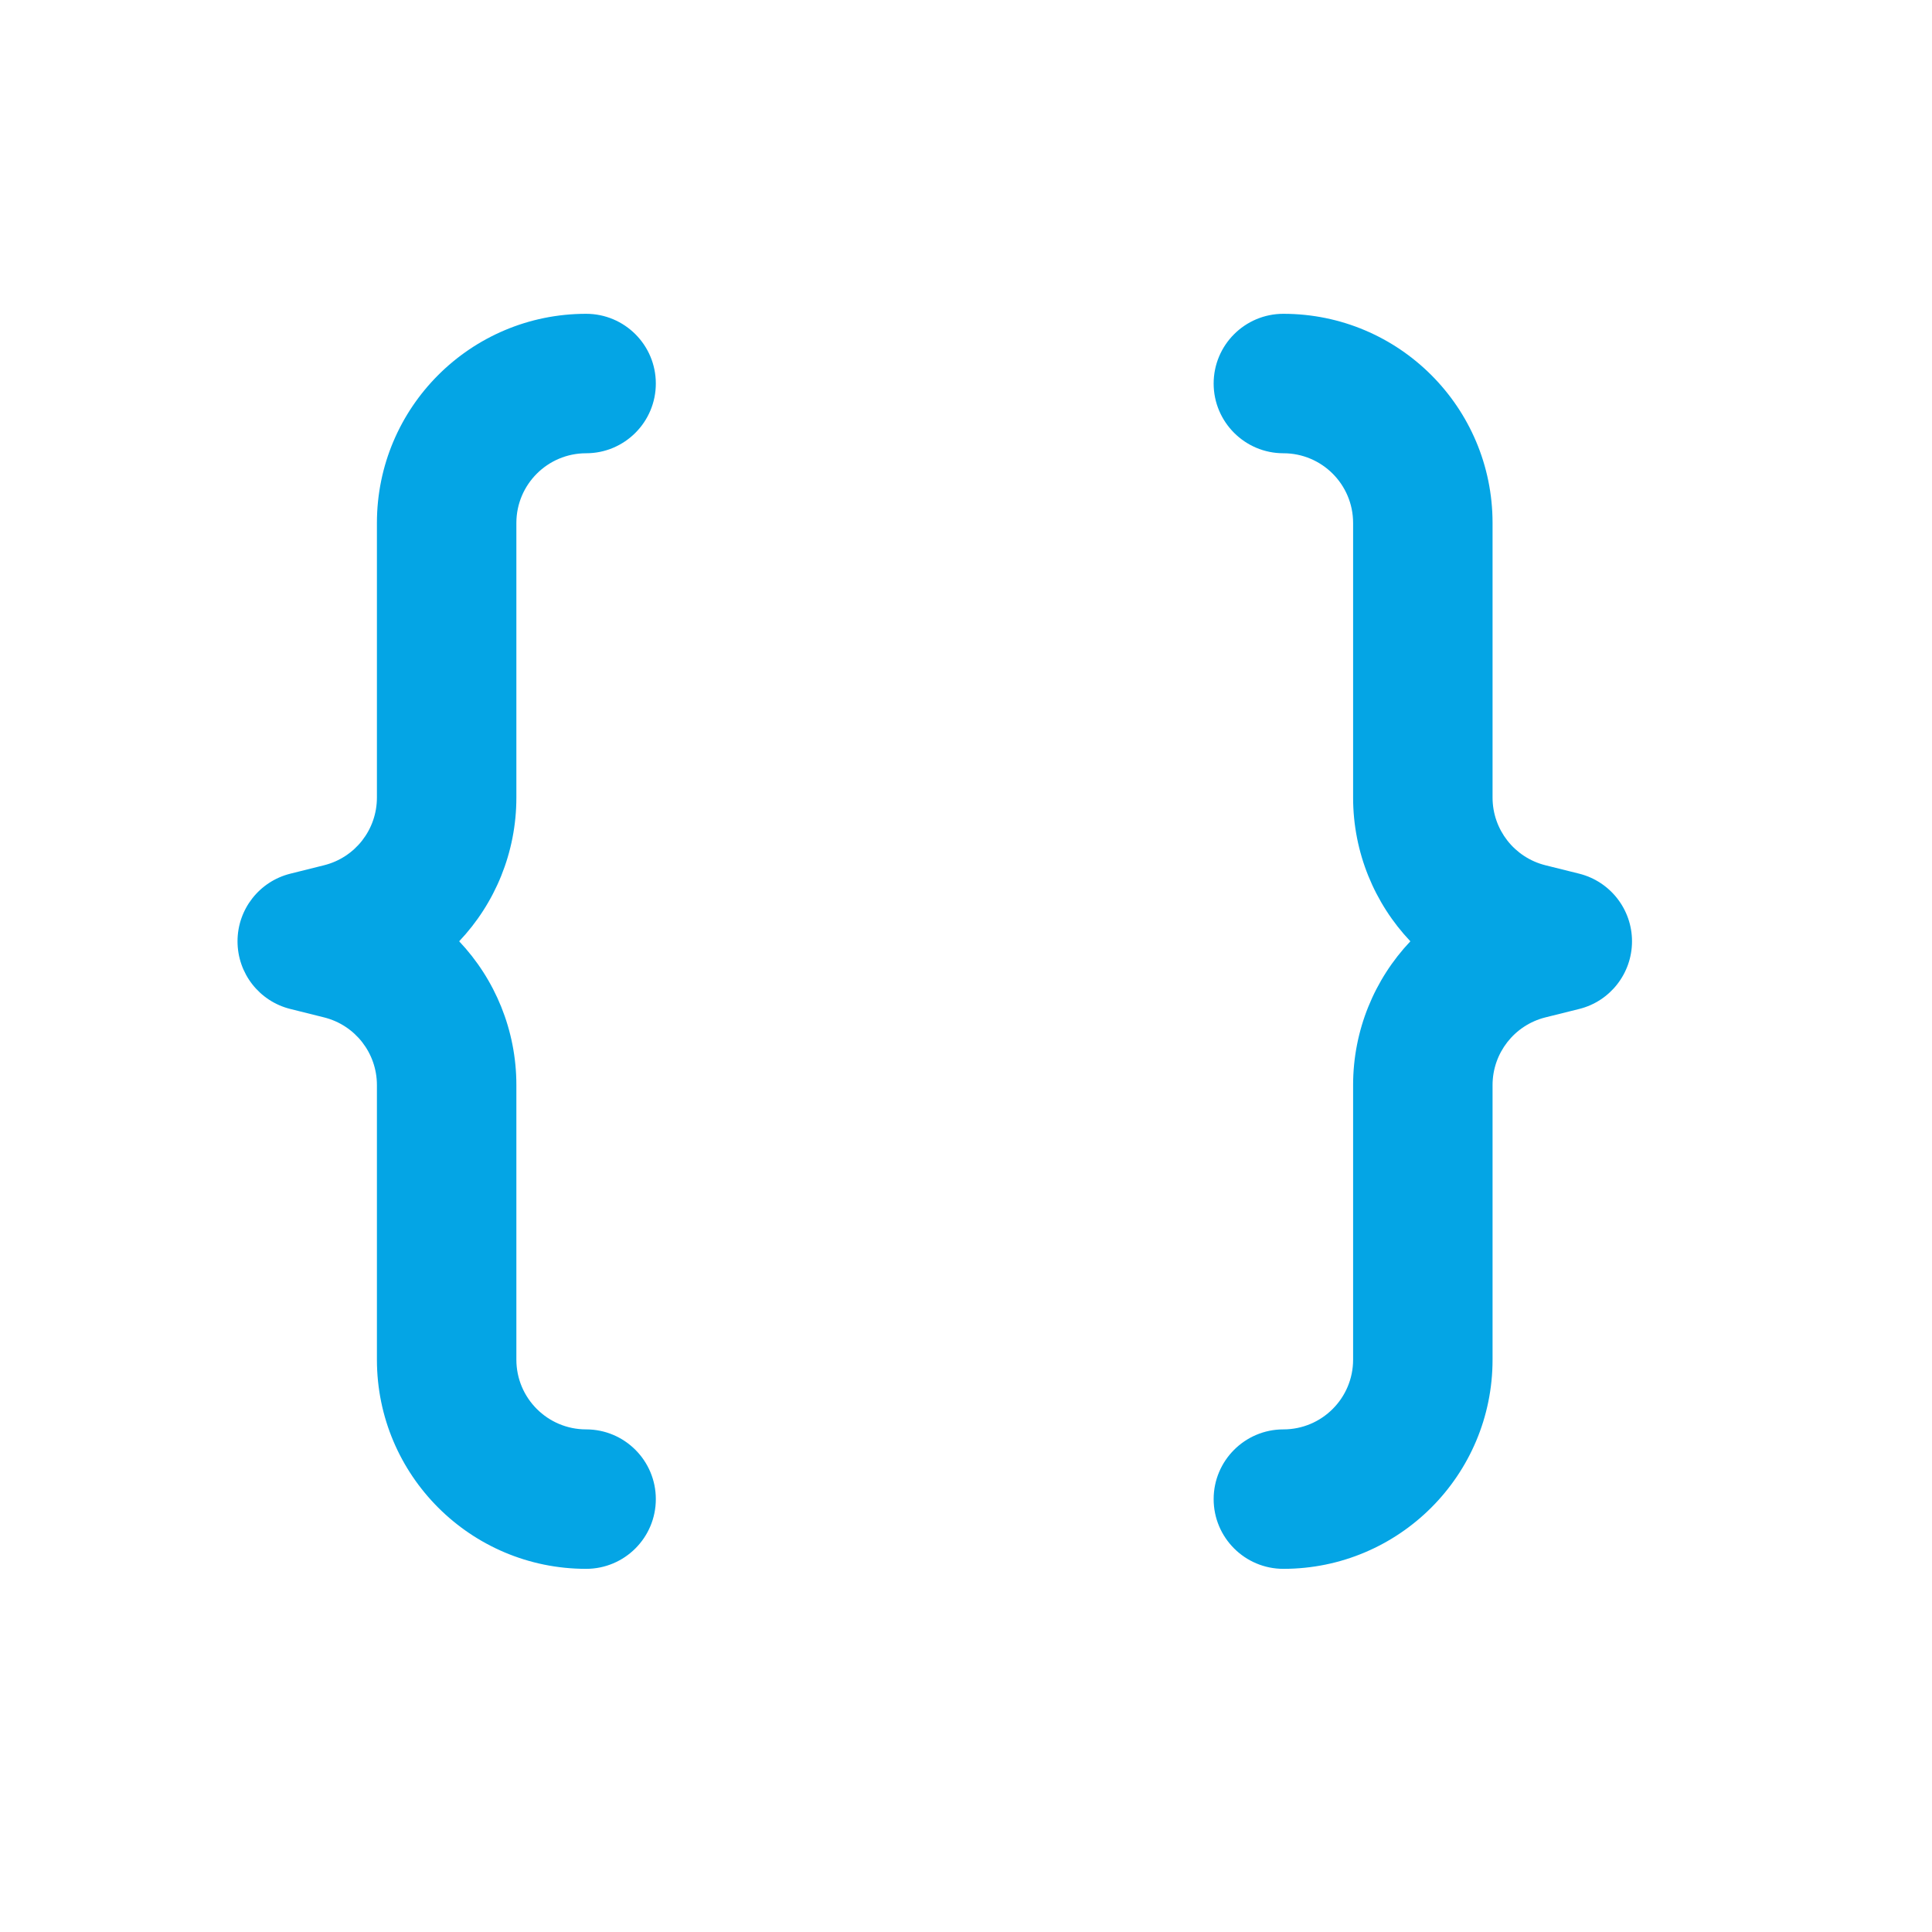 <svg width="33" height="33" viewBox="0 0 33 33" fill="none" xmlns="http://www.w3.org/2000/svg">
<path d="M6.438 8.933C6.438 6.959 8.038 5.36 10.011 5.36C10.669 5.36 11.202 5.893 11.202 6.551C11.202 7.208 10.669 7.742 10.011 7.742C9.354 7.742 8.82 8.275 8.82 8.933V13.623C8.82 14.562 8.455 15.432 7.843 16.078C8.455 16.725 8.82 17.595 8.82 18.534V23.224C8.82 23.882 9.354 24.415 10.011 24.415C10.669 24.415 11.202 24.949 11.202 25.606C11.202 26.264 10.669 26.797 10.011 26.797C8.038 26.797 6.438 25.198 6.438 23.224V18.534C6.438 17.987 6.067 17.511 5.536 17.378L4.959 17.234C4.428 17.102 4.057 16.625 4.057 16.078C4.057 15.532 4.428 15.056 4.959 14.923L5.536 14.779C6.067 14.646 6.438 14.17 6.438 13.623V8.933ZM25.494 8.933C25.494 6.959 23.895 5.36 21.921 5.36C21.264 5.36 20.73 5.893 20.73 6.551C20.73 7.208 21.264 7.742 21.921 7.742C22.579 7.742 23.112 8.275 23.112 8.933V13.623C23.112 14.562 23.478 15.432 24.09 16.078C23.478 16.725 23.112 17.595 23.112 18.534V23.224C23.112 23.882 22.579 24.415 21.921 24.415C21.264 24.415 20.73 24.949 20.73 25.606C20.73 26.264 21.264 26.797 21.921 26.797C23.895 26.797 25.494 25.198 25.494 23.224V18.534C25.494 17.987 25.866 17.511 26.396 17.378L26.974 17.234C27.504 17.102 27.876 16.625 27.876 16.078C27.876 15.532 27.504 15.056 26.974 14.923L26.396 14.779C25.866 14.646 25.494 14.17 25.494 13.623V8.933Z" fill="#04A5E5"/>
</svg>
